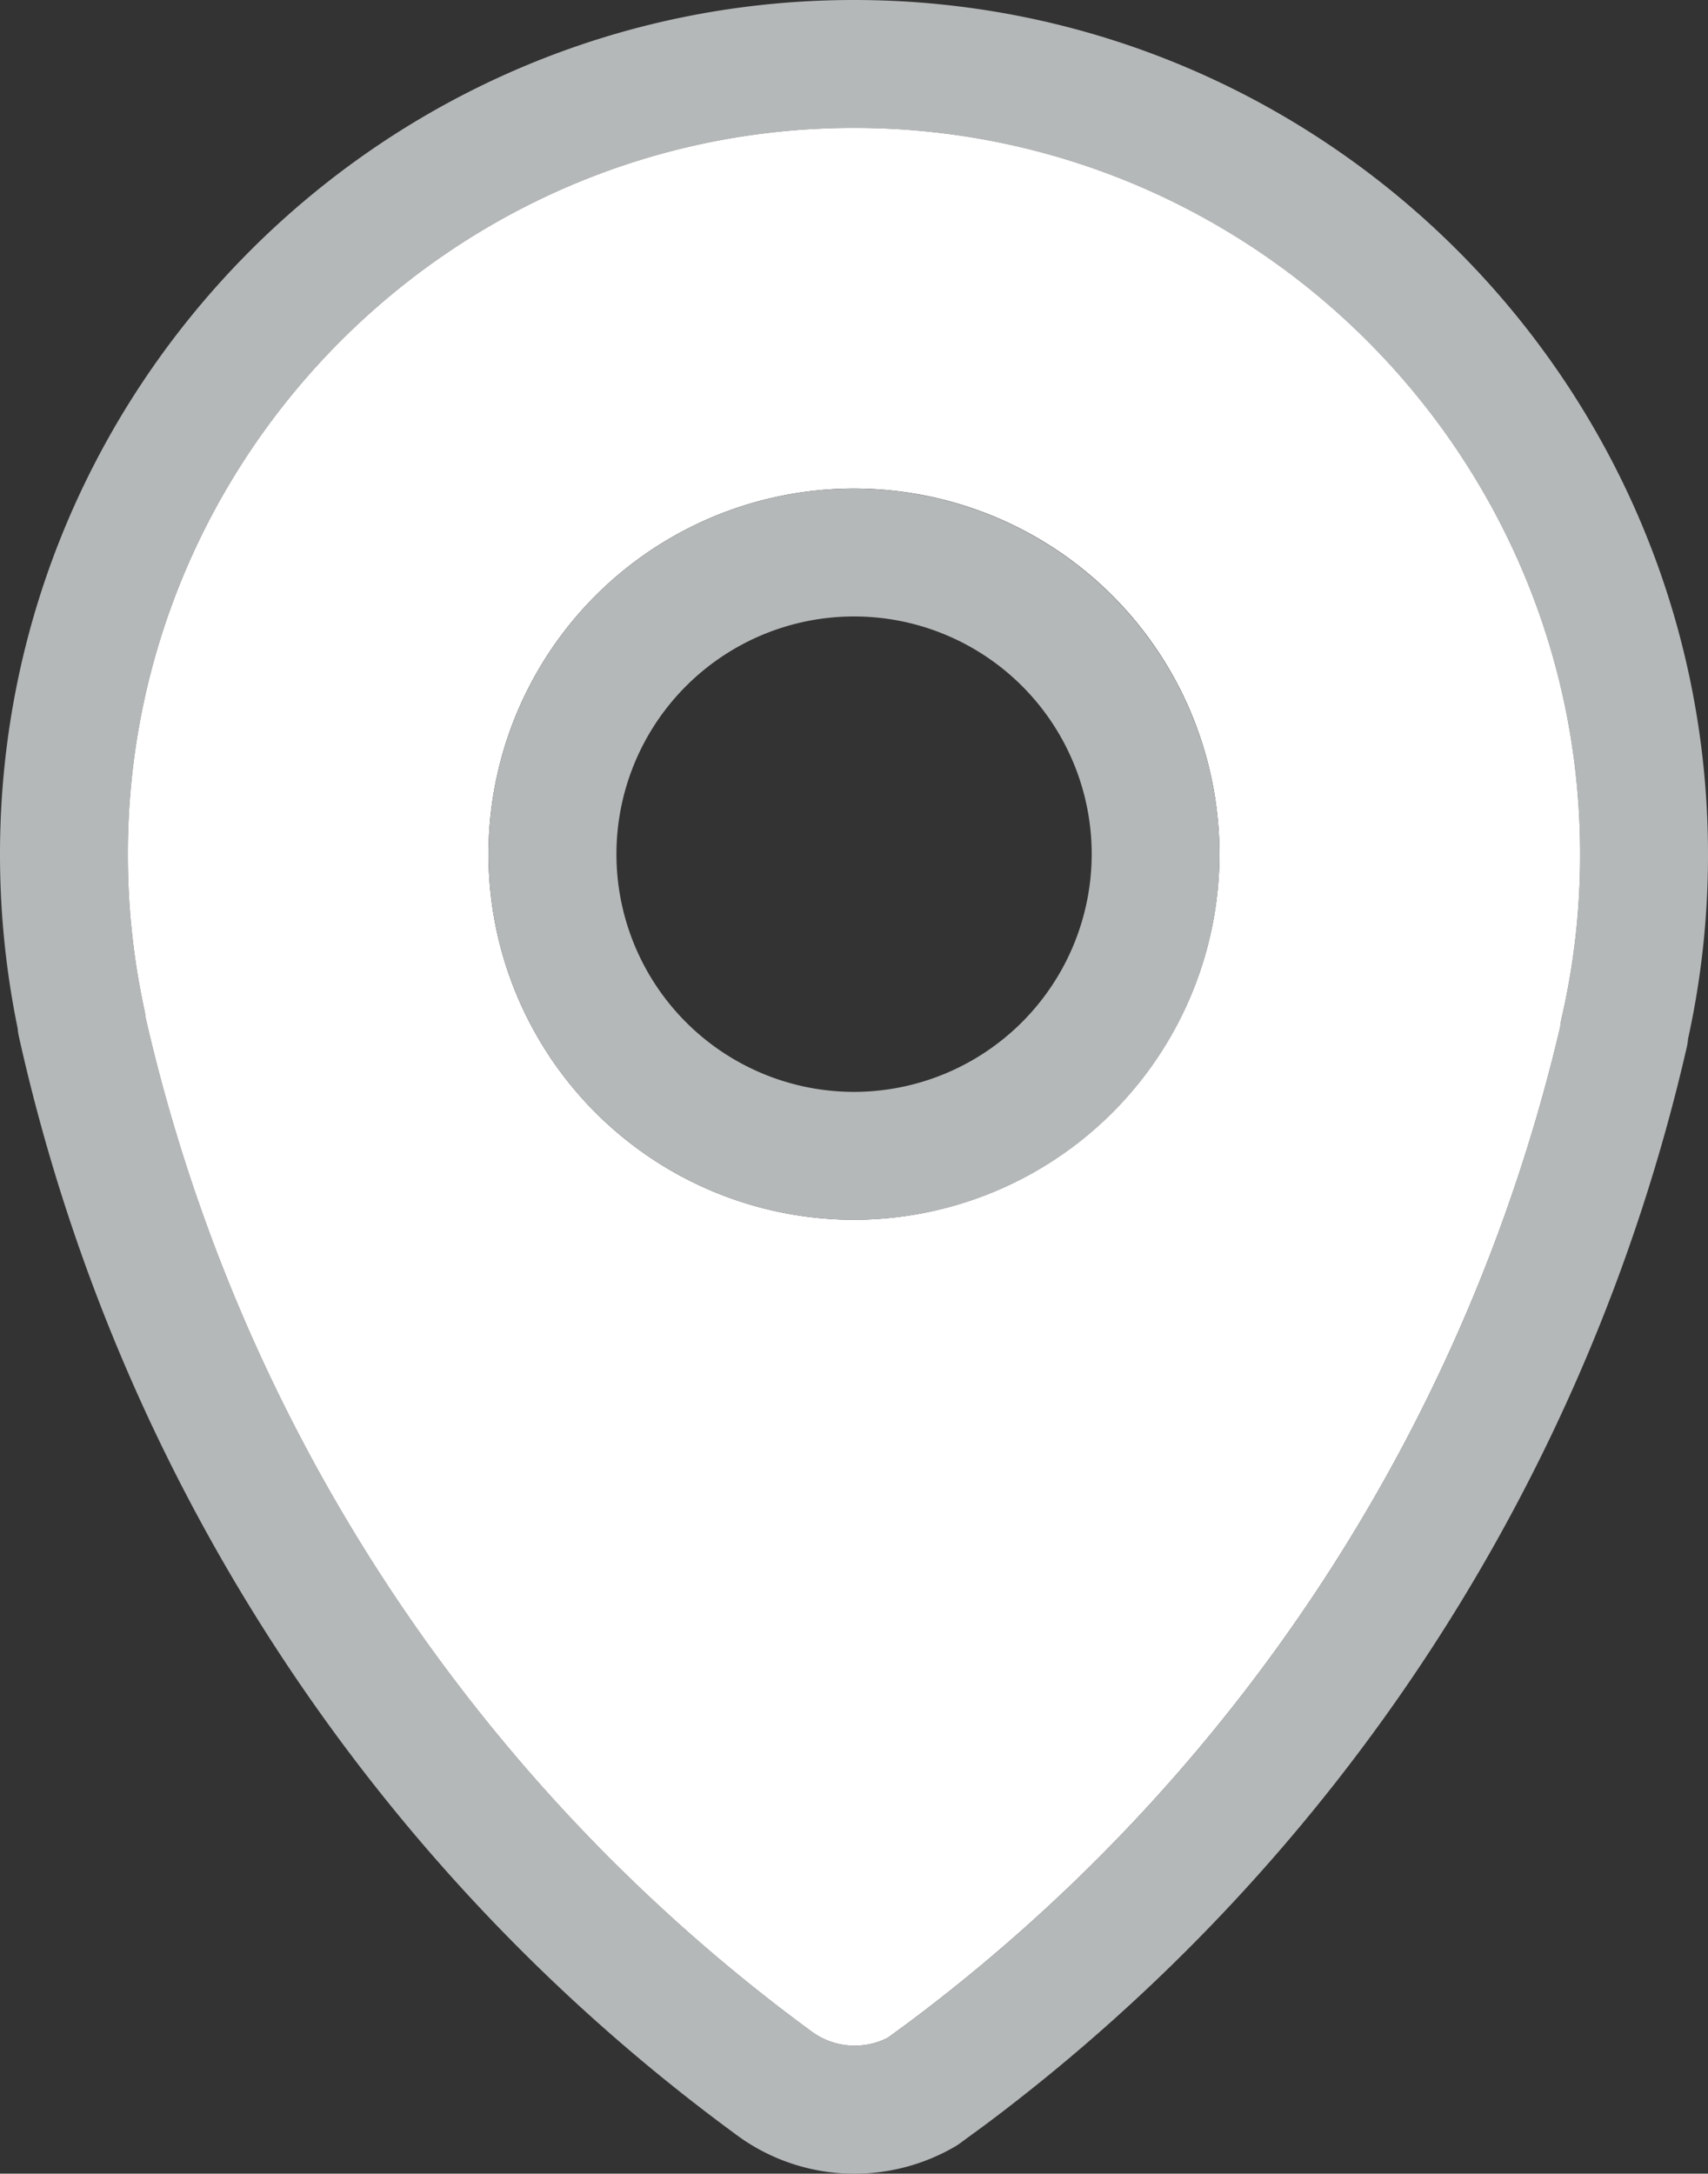 <svg xmlns="http://www.w3.org/2000/svg" viewBox="0 0 358.87 456.56"><rect x="0" y="0" width="358.87" height="456.56" fill="#333333" stroke="none"/><defs><style>.cls-1{fill:#b5b8b9;}.cls-2{fill:#fff;}.cls-3{fill:none;}</style></defs><title>map-locator-color</title><g id="Слой_2" data-name="Слой 2"><g id="Capa_1" data-name="Capa 1"><path class="cls-1" d="M179.42,0C80.49,0,0,80.49,0,179.42A181.62,181.62,0,0,0,3.71,216,13.63,13.63,0,0,0,4,217.85a391.47,391.47,0,0,0,150.39,230.3,41.58,41.58,0,0,0,25.22,8.41A42,42,0,0,0,200.42,451a12.61,12.61,0,0,0,1.25-.8l5.54-4.06A392.22,392.22,0,0,0,354.4,220a12.51,12.51,0,0,0,.28-1.82,179.26,179.26,0,0,0,4.19-38.71C358.87,80.49,278.37,0,179.42,0ZM328.1,213.89a14.22,14.22,0,0,0-.29,1.83,365.23,365.23,0,0,1-136.63,208.9l-4.64,3.4a15.24,15.24,0,0,1-16.12-1.41A364.73,364.73,0,0,1,30.58,213.68a13.25,13.25,0,0,0-.25-1.62,154.1,154.1,0,0,1-3.47-32.64C26.86,95.3,95.3,26.86,179.42,26.86S332,95.3,332,179.42A151.81,151.81,0,0,1,328.1,213.89Z"/><path class="cls-2" d="M179.42,26.86C95.3,26.86,26.86,95.3,26.86,179.42a154.1,154.1,0,0,0,3.47,32.64,13.25,13.25,0,0,1,.25,1.62A364.73,364.73,0,0,0,170.42,426.61,15.24,15.24,0,0,0,186.54,428l4.64-3.4a365.23,365.23,0,0,0,136.63-208.9,14.22,14.22,0,0,1,.29-1.83A151.81,151.81,0,0,0,332,179.42C332,95.3,263.56,26.86,179.42,26.86Zm0,229.33a76.79,76.79,0,1,1,76.8-76.77A76.86,76.86,0,0,1,179.43,256.19Z"/><path class="cls-1" d="M179.43,102.62a76.79,76.79,0,1,0,76.8,76.8A76.89,76.89,0,0,0,179.43,102.62Zm0,126.72a49.93,49.93,0,1,1,49.95-49.92A50,50,0,0,1,179.43,229.34Z"/><path class="cls-3" d="M179.43,129.48a49.93,49.93,0,1,0,49.95,49.94A50,50,0,0,0,179.43,129.48Z"/></g></g></svg>